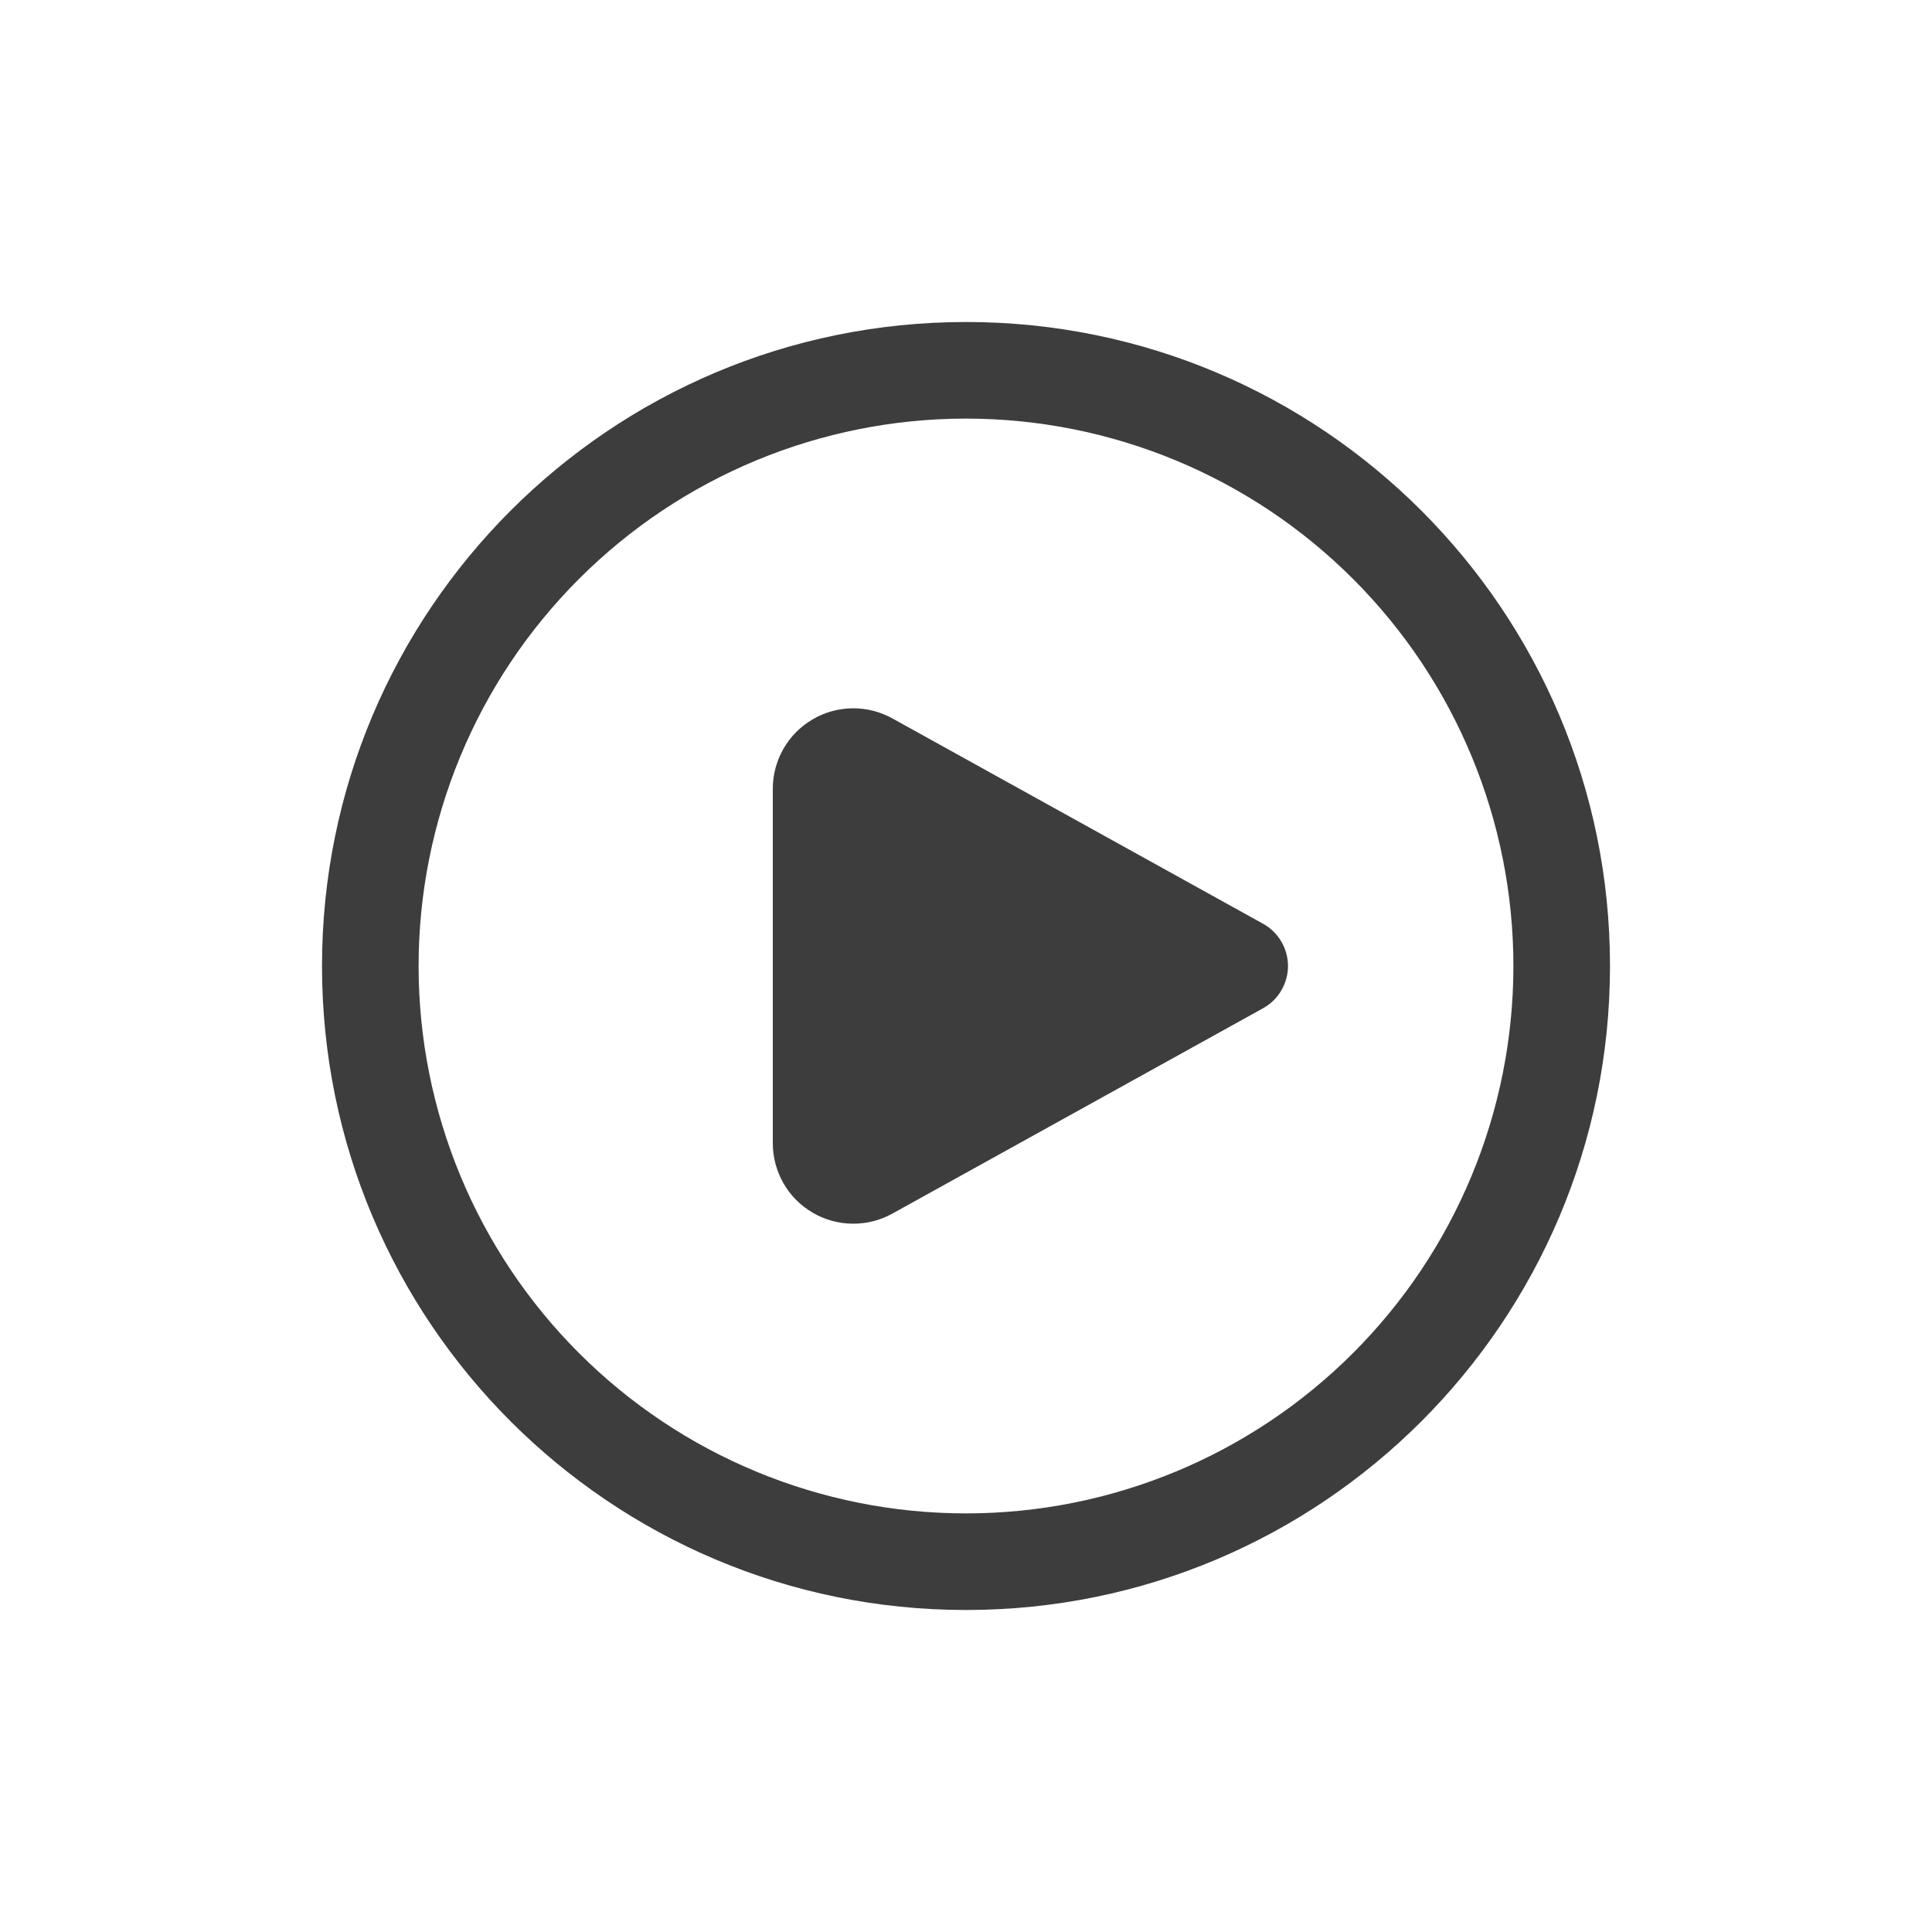 <svg width="24" height="24" viewBox="0 0 24 24" fill="none" xmlns="http://www.w3.org/2000/svg">
<g id="Frame 625761">
<path id="Vector" d="M11.085 8.924C10.933 8.84 10.761 8.796 10.587 8.799C10.413 8.801 10.242 8.849 10.093 8.937C9.943 9.025 9.818 9.151 9.732 9.302C9.646 9.453 9.6 9.624 9.6 9.798V14.202C9.6 14.376 9.646 14.547 9.732 14.698C9.818 14.849 9.943 14.975 10.093 15.063C10.242 15.151 10.413 15.199 10.587 15.201C10.761 15.204 10.933 15.16 11.085 15.076L15.69 12.525C15.784 12.473 15.862 12.397 15.916 12.305C15.971 12.212 16 12.107 16 12C16 11.893 15.971 11.788 15.916 11.695C15.862 11.603 15.784 11.527 15.69 11.475L11.085 8.924ZM12 4C7.582 4 4 7.582 4 12C4 16.418 7.582 20 12 20C16.418 20 20 16.418 20 12C20 7.582 16.418 4 12 4ZM5.2 12C5.2 10.197 5.916 8.467 7.192 7.192C8.467 5.916 10.197 5.2 12 5.2C13.803 5.2 15.533 5.916 16.808 7.192C18.084 8.467 18.8 10.197 18.8 12C18.8 13.803 18.084 15.533 16.808 16.808C15.533 18.084 13.803 18.8 12 18.8C10.197 18.8 8.467 18.084 7.192 16.808C5.916 15.533 5.2 13.803 5.2 12Z" fill="#3D3D3D"/>
</g>
</svg>
